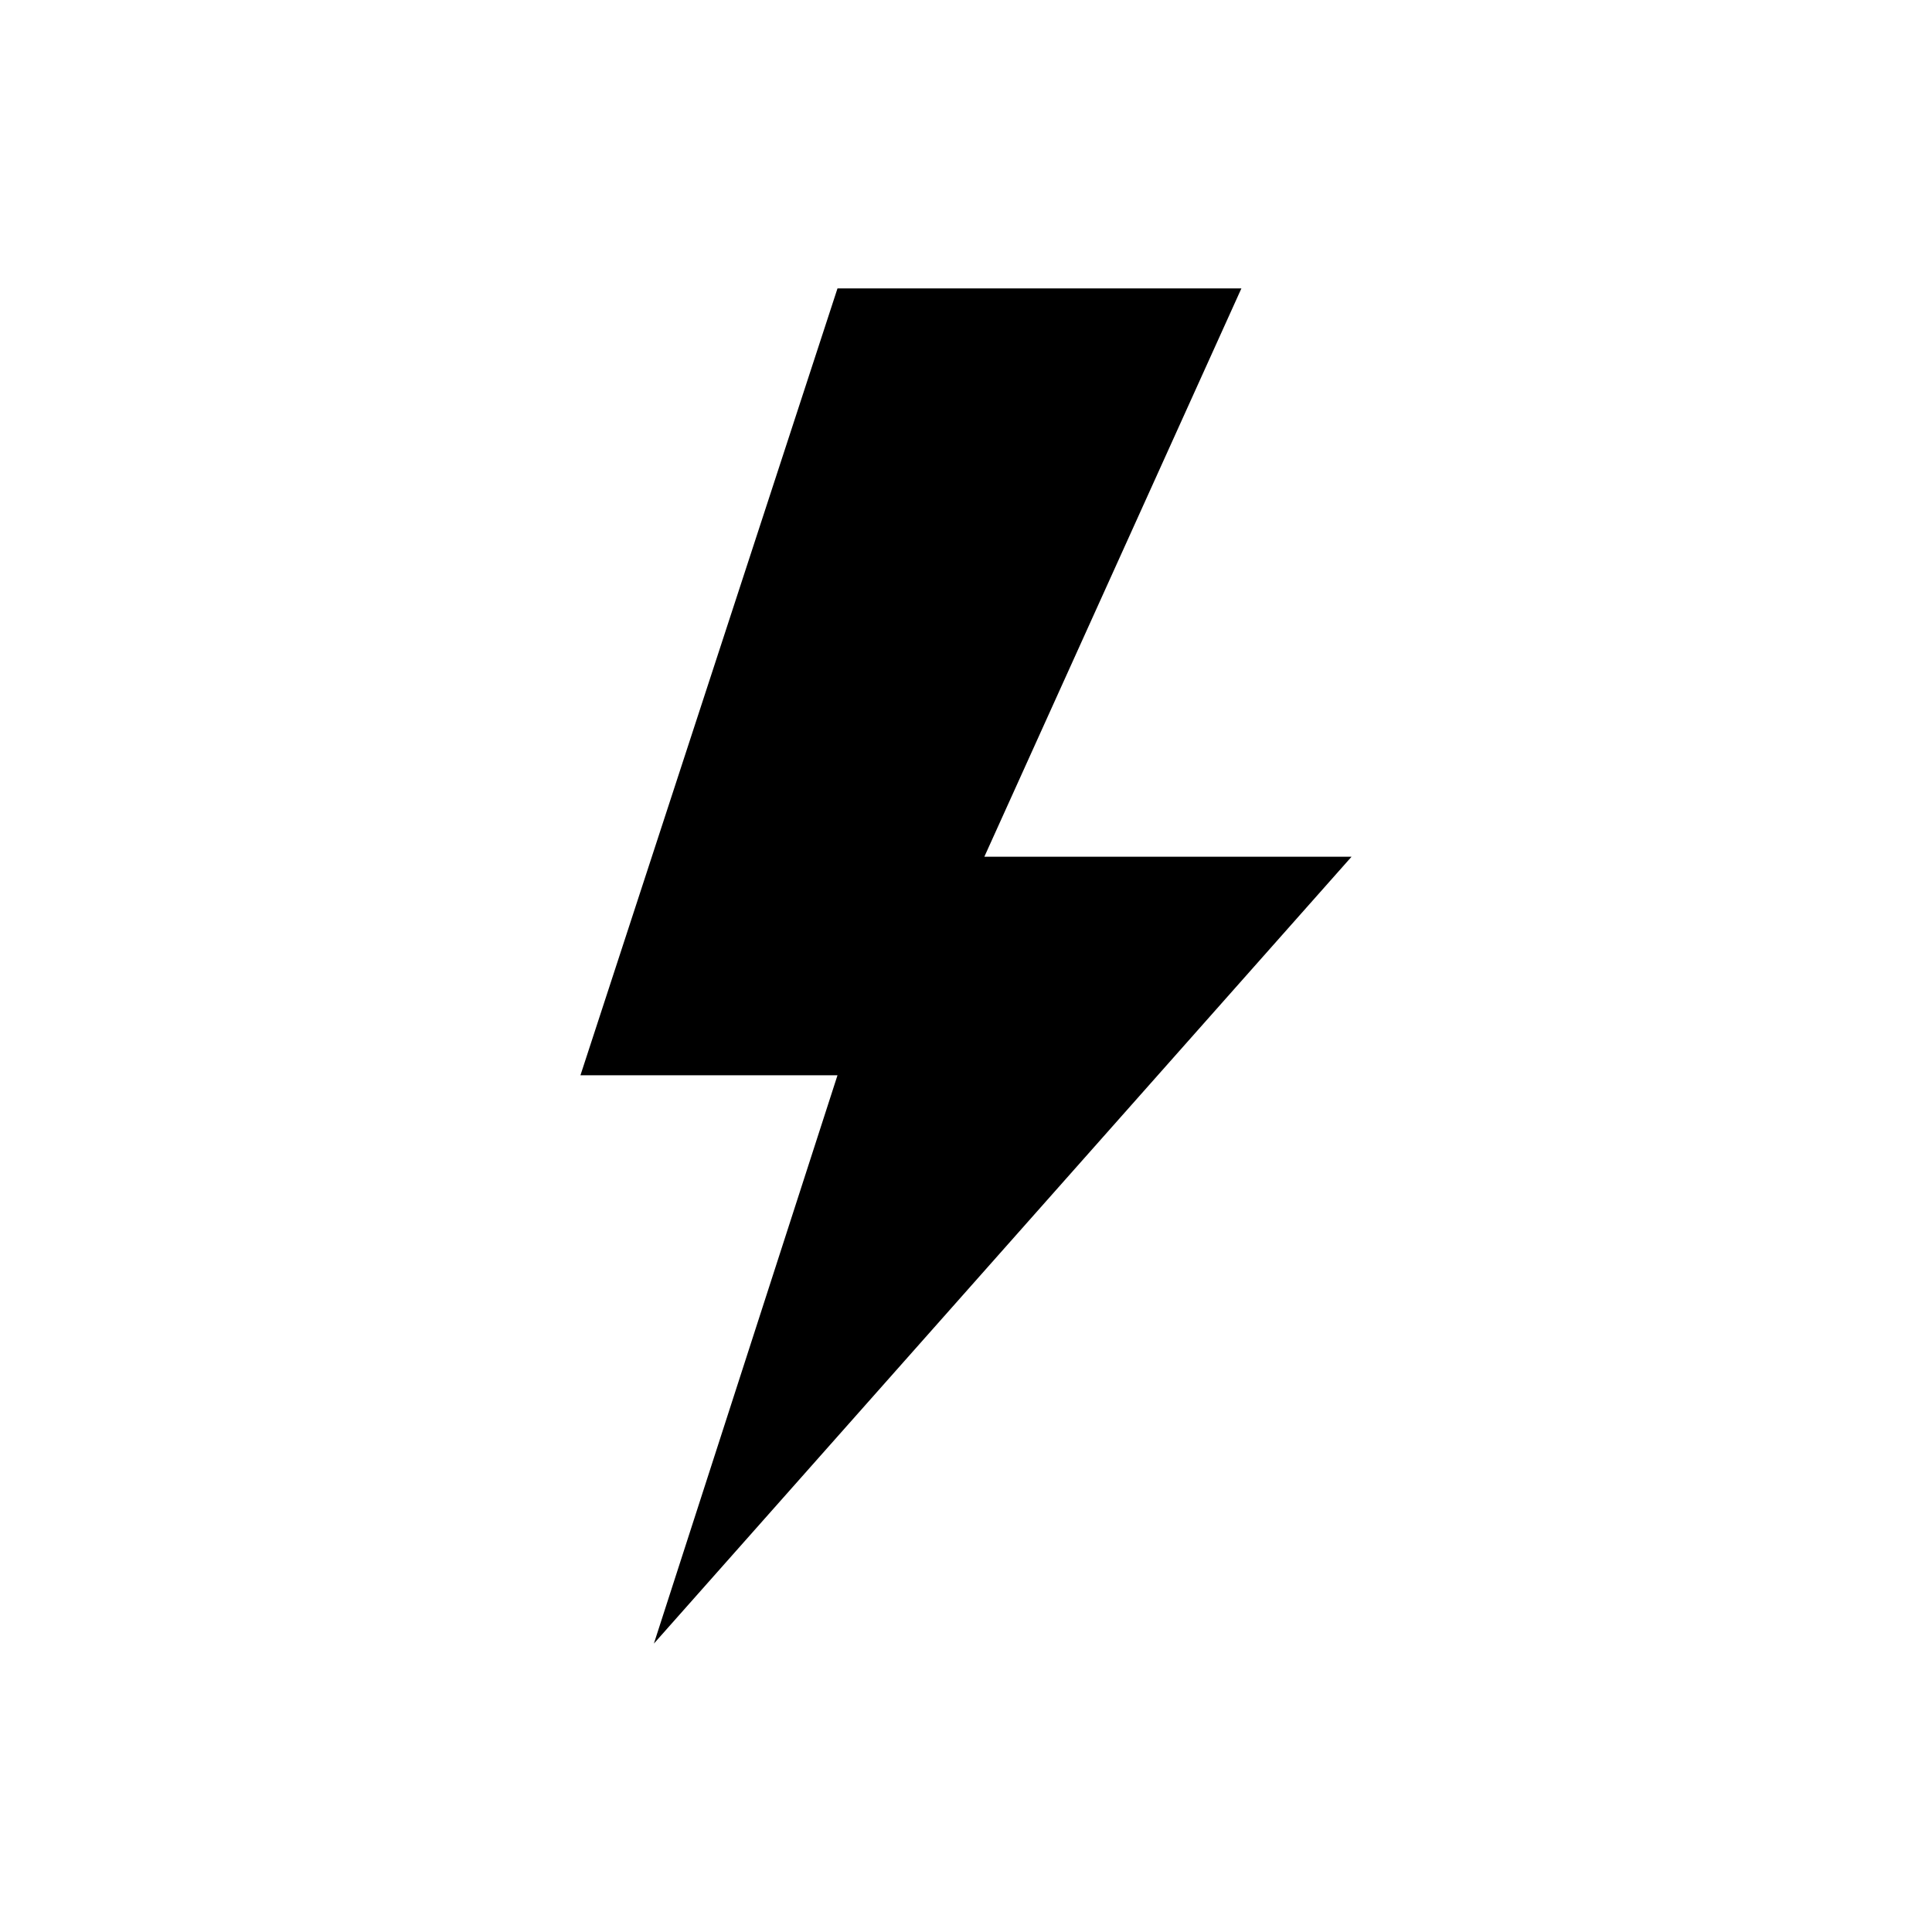 <?xml version="1.0" encoding="UTF-8" standalone="no"?>
<!DOCTYPE svg PUBLIC "-//W3C//DTD SVG 1.1//EN" "http://www.w3.org/Graphics/SVG/1.1/DTD/svg11.dtd">
<svg version="1.1" xmlns="http://www.w3.org/2000/svg" xmlns:xlink="http://www.w3.org/1999/xlink" preserveAspectRatio="xMidYMid meet" viewBox="0 0 640 640" width="640" height="640"><defs><path d="M277.43 95.54L192.28 356.2L277.43 356.2L216.61 544.46L447.72 283.8L326.08 283.8L411.23 95.54L277.43 95.54Z" id="e4KyZtXZ2V"></path></defs><g><g><g><use xlink:href="#e4KyZtXZ2V" opacity="1" fill="#000000" fill-opacity="1"></use></g></g></g></svg>